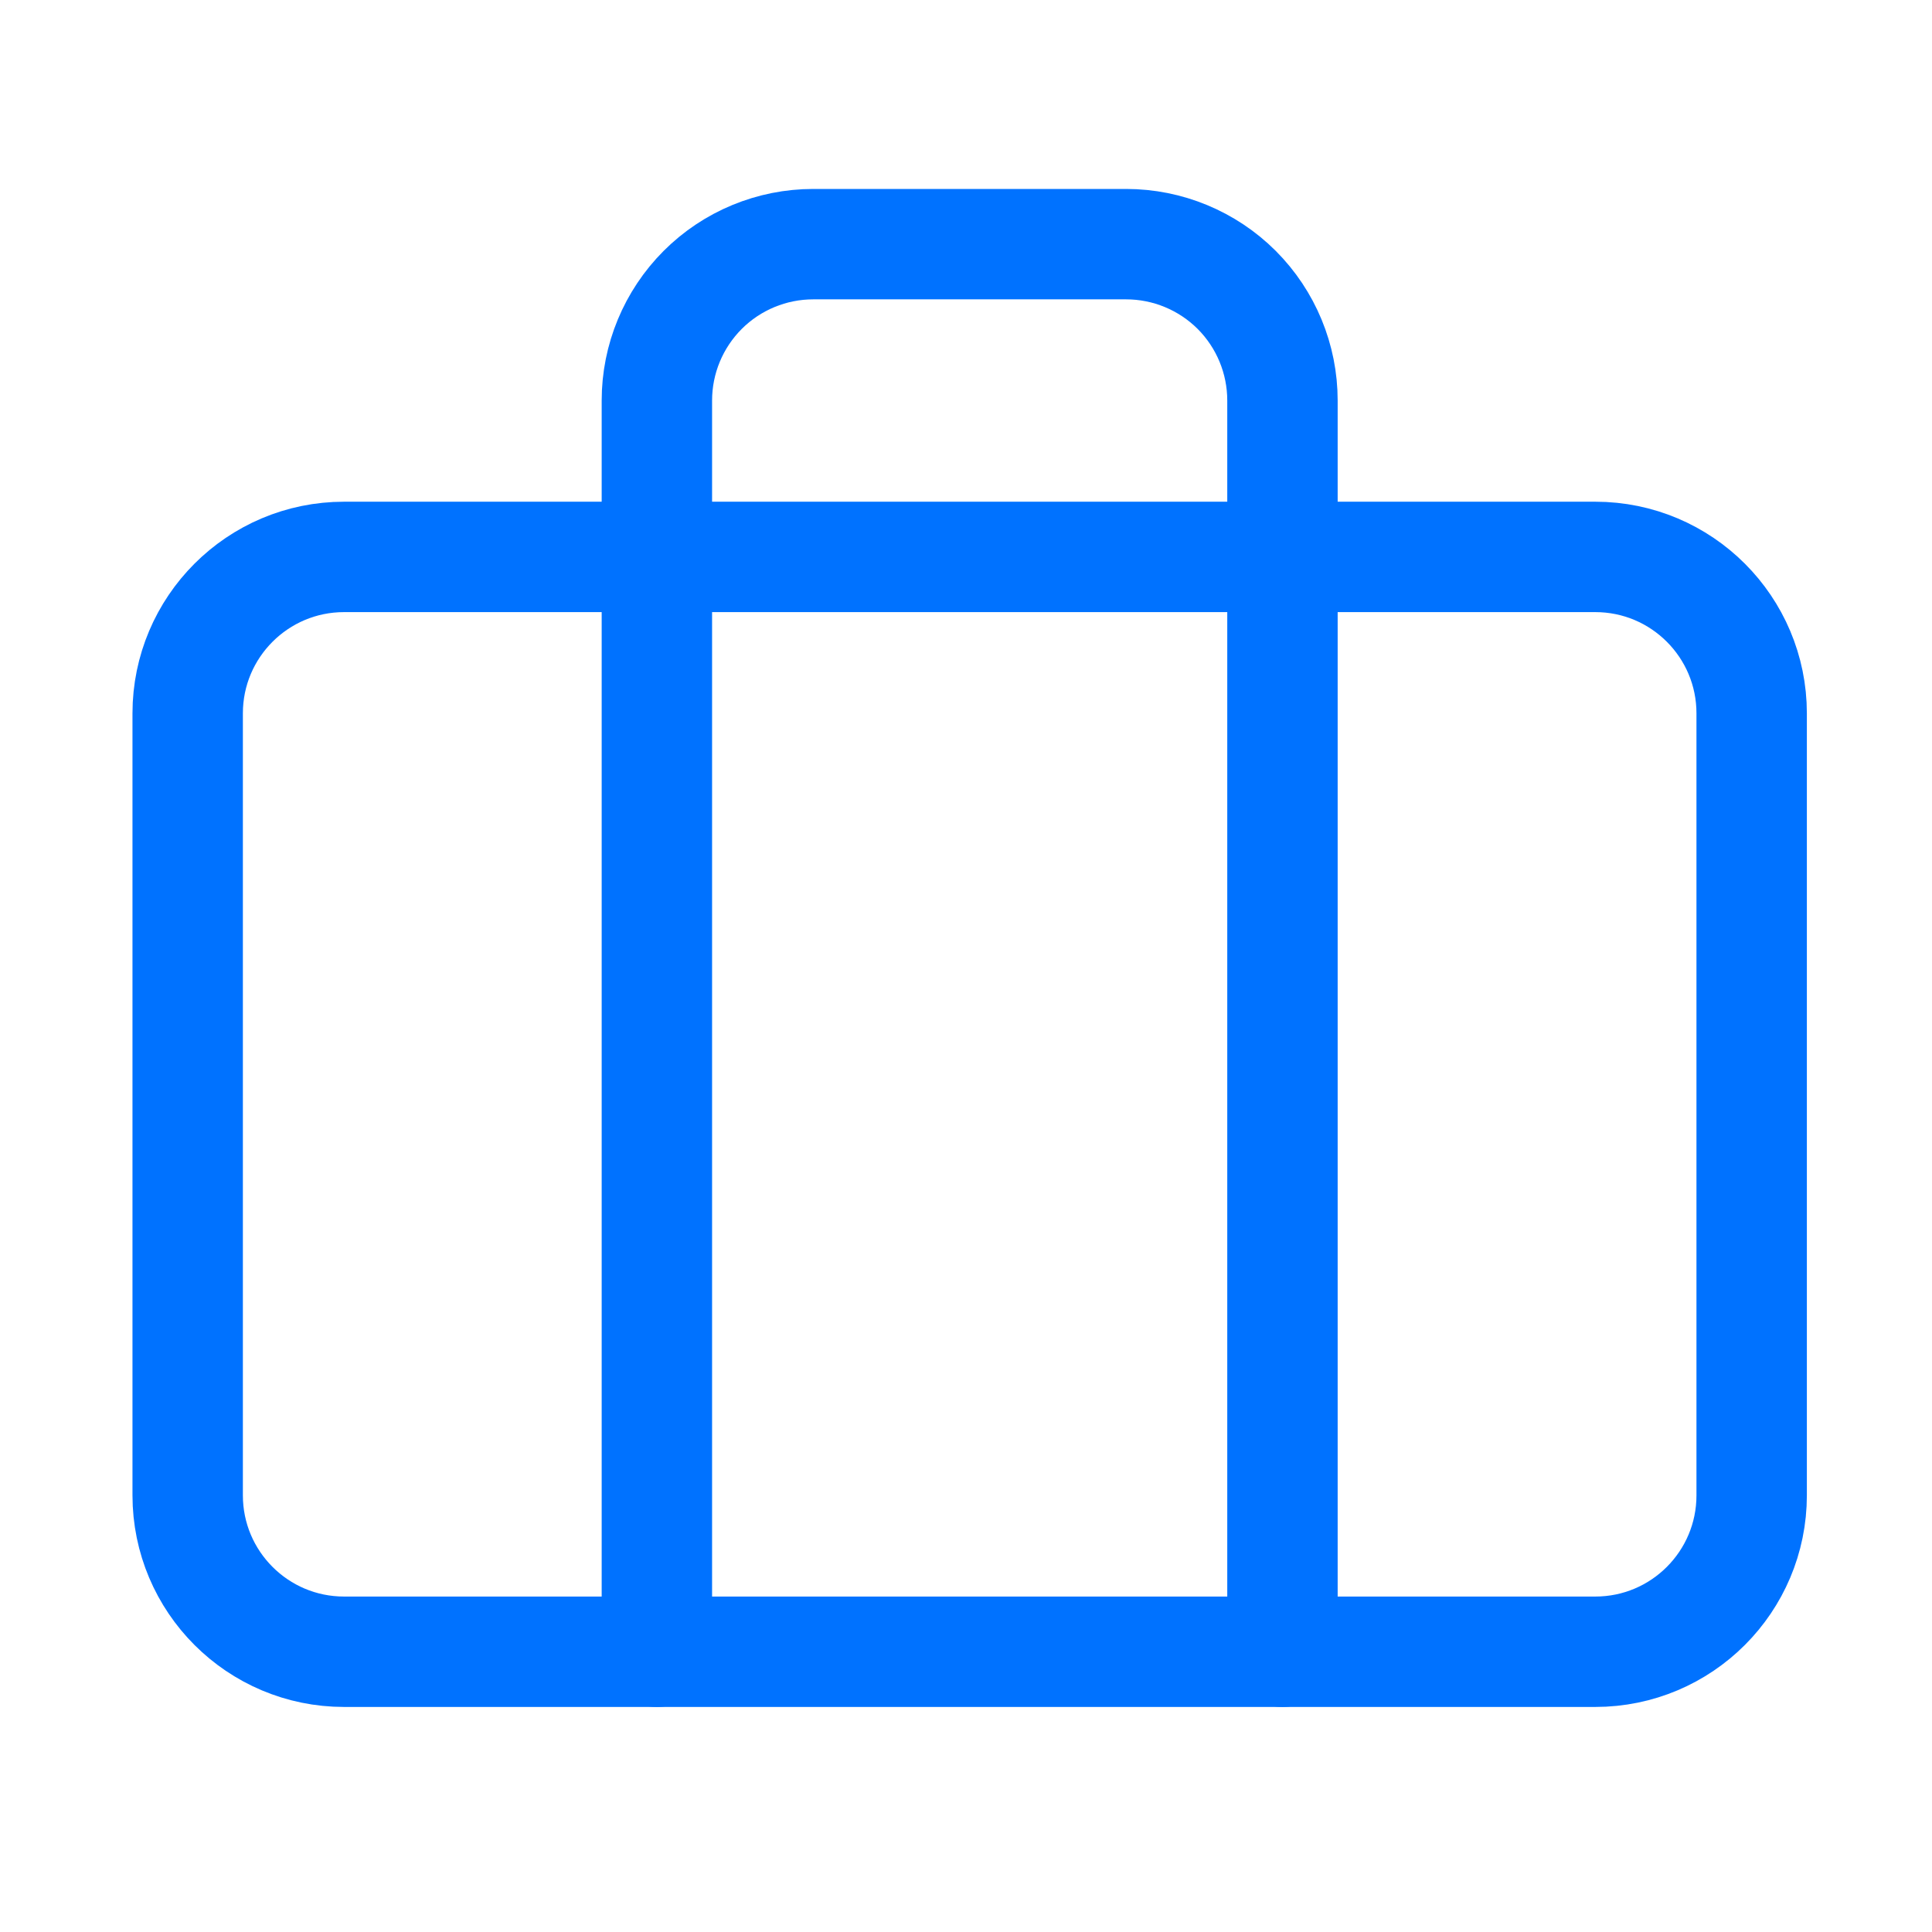 <svg width="35" height="35" viewBox="0 0 35 35" fill="none" xmlns="http://www.w3.org/2000/svg">
<path d="M28.9 10.089H6.233C4.669 10.089 3.4 11.358 3.4 12.923V27.089C3.4 28.654 4.669 29.923 6.233 29.923H28.9C30.465 29.923 31.733 28.654 31.733 27.089V12.923C31.733 11.358 30.465 10.089 28.9 10.089Z" stroke="#0072FF" stroke-width="2" stroke-linecap="round" stroke-linejoin="round"/>
<path d="M23.233 29.923V7.256C23.233 6.504 22.935 5.784 22.404 5.252C21.872 4.721 21.151 4.423 20.4 4.423H14.733C13.982 4.423 13.261 4.721 12.73 5.252C12.199 5.784 11.9 6.504 11.9 7.256V29.923" stroke="#0072FF" stroke-width="2" stroke-linecap="round" stroke-linejoin="round"/>
</svg>
